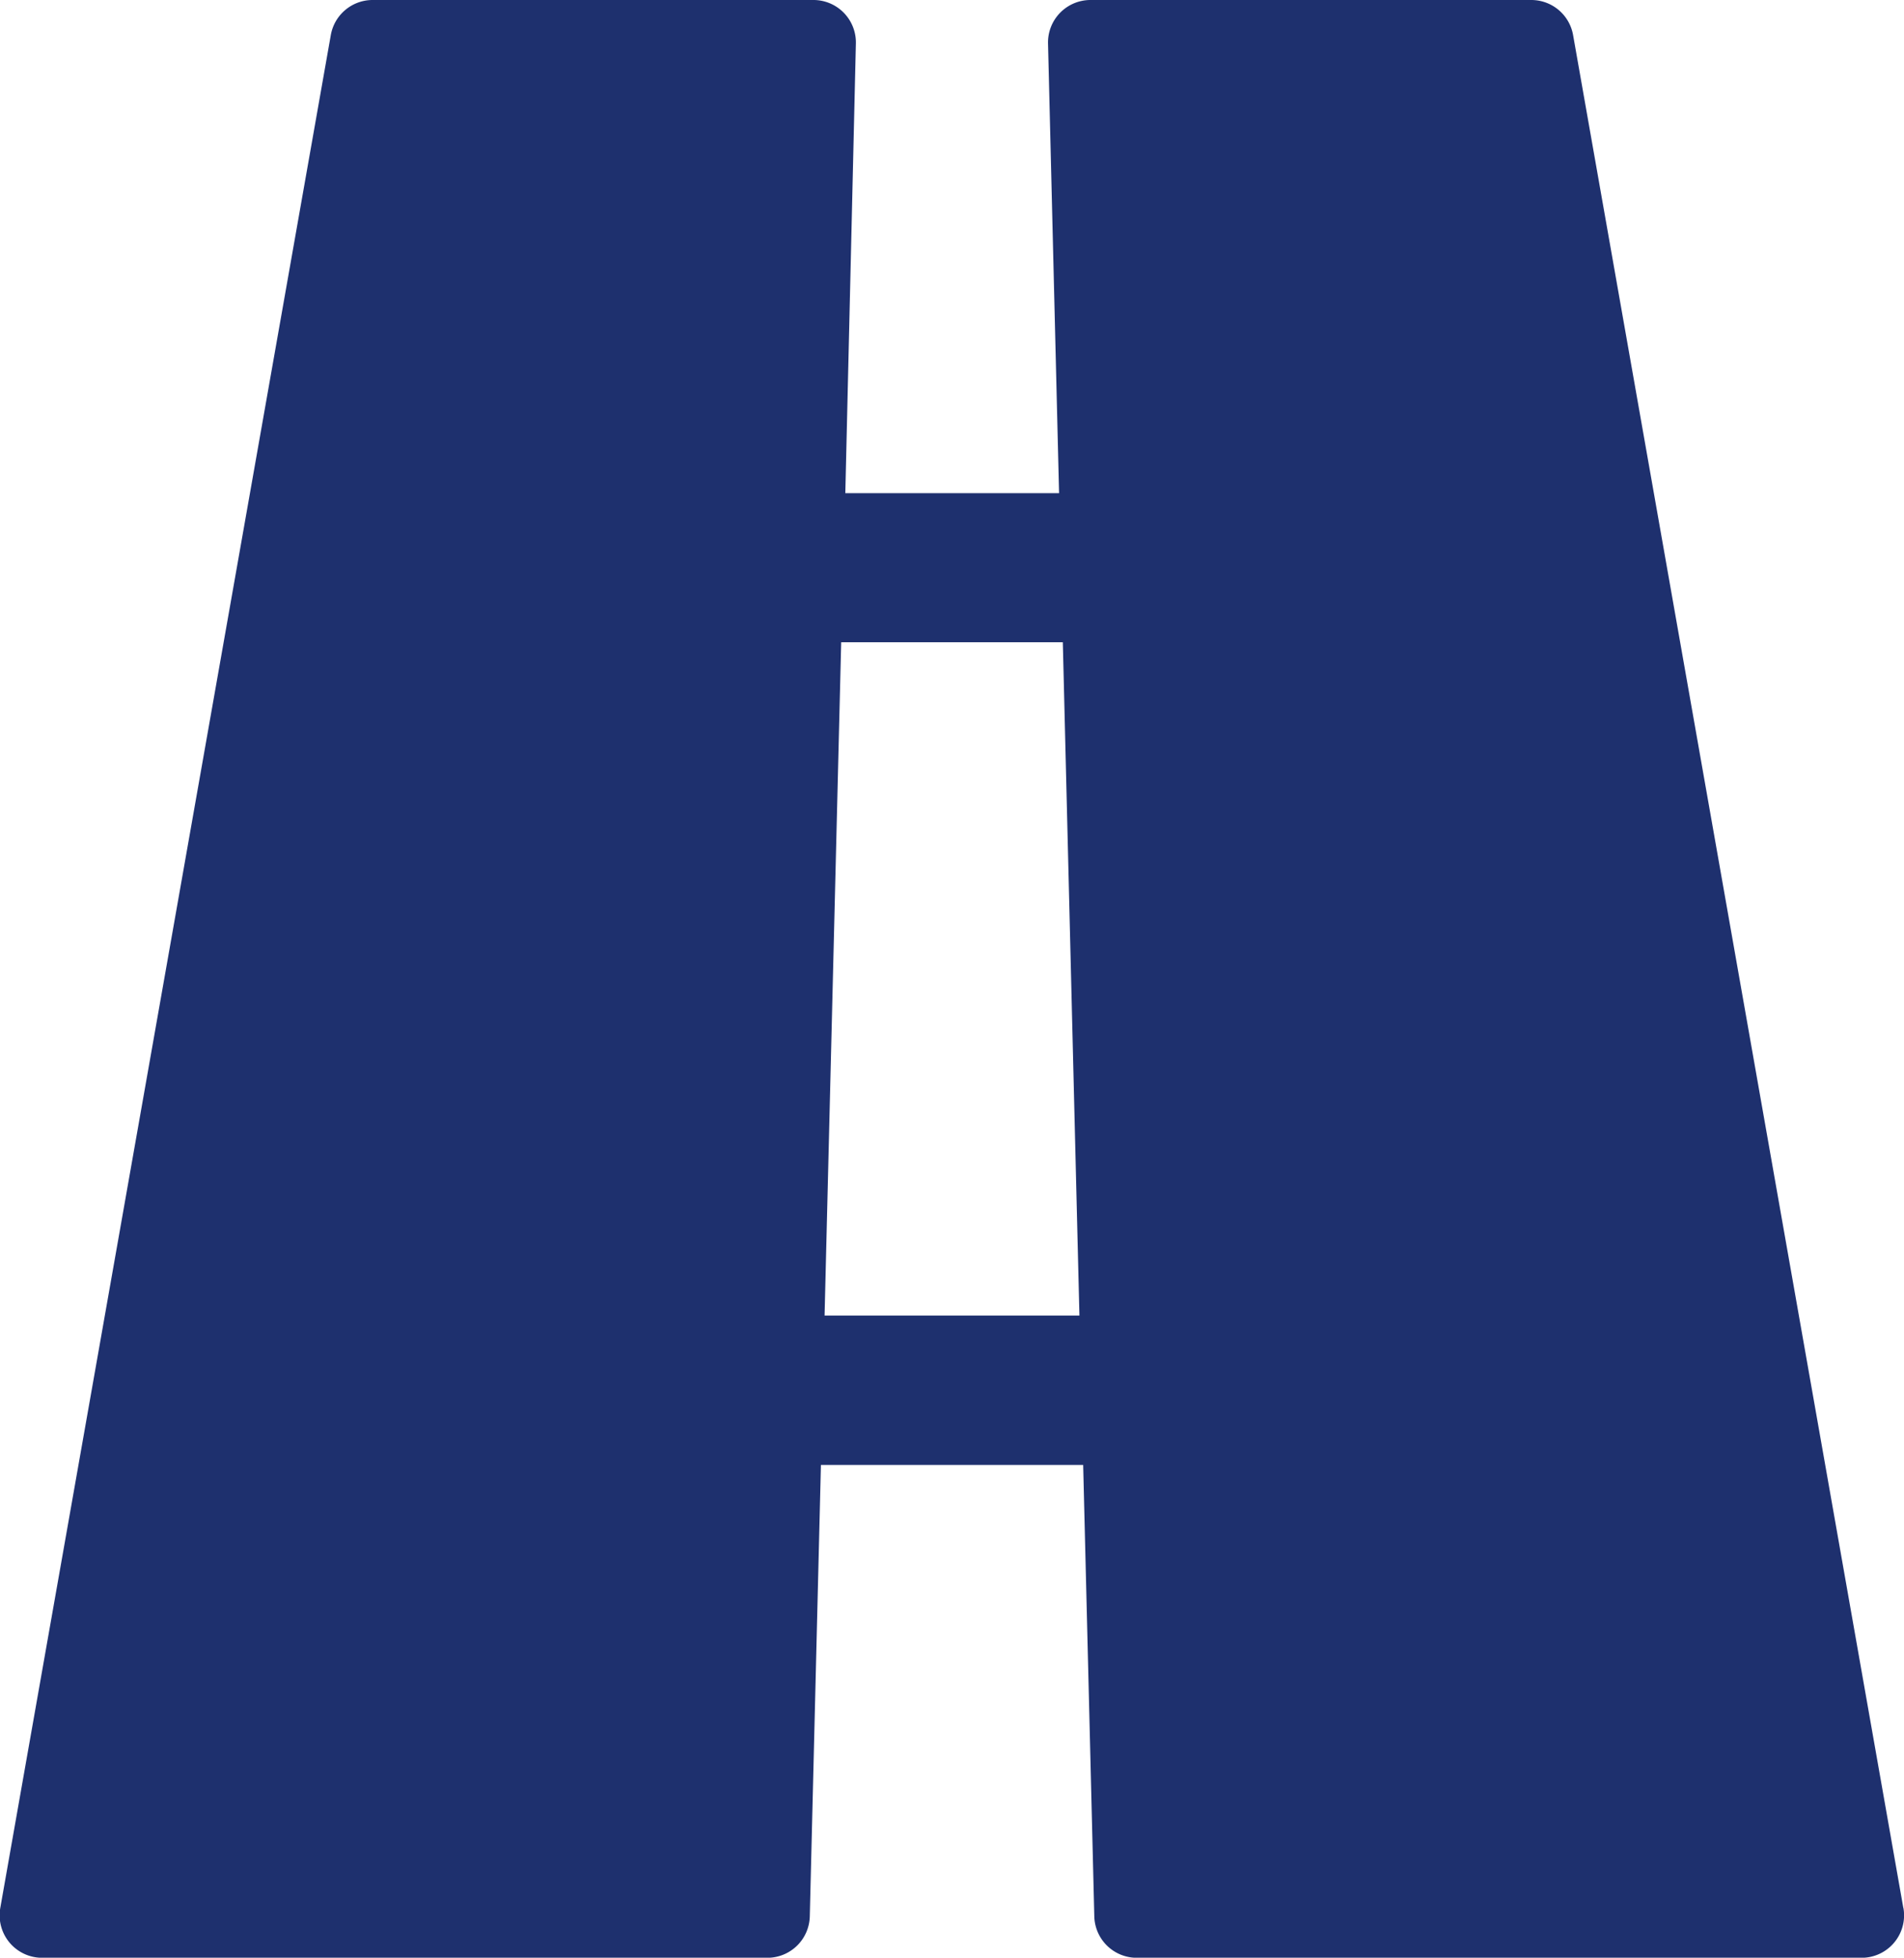 <svg xmlns="http://www.w3.org/2000/svg" width="19.828" height="20.38" viewBox="0 0 19.828 20.38"><defs><style>.a{fill:#1e306e;}</style></defs><g transform="translate(-1.297)"><path class="a" d="M21.118,19.862,17.679.365A.442.442,0,0,0,17.244,0H12.653a.442.442,0,0,0-.442.453l.115,4.681H10.1L10.21.453A.442.442,0,0,0,9.769,0H5.177a.442.442,0,0,0-.435.365L1.3,19.862a.442.442,0,0,0,.435.519H9.288a.442.442,0,0,0,.442-.431l.116-4.7h2.731l.116,4.7a.442.442,0,0,0,.442.431h7.549a.442.442,0,0,0,.435-.519ZM9.884,13.695l.173-7.009h2.308l.173,7.009Z" transform="translate(0)"/></g></svg>